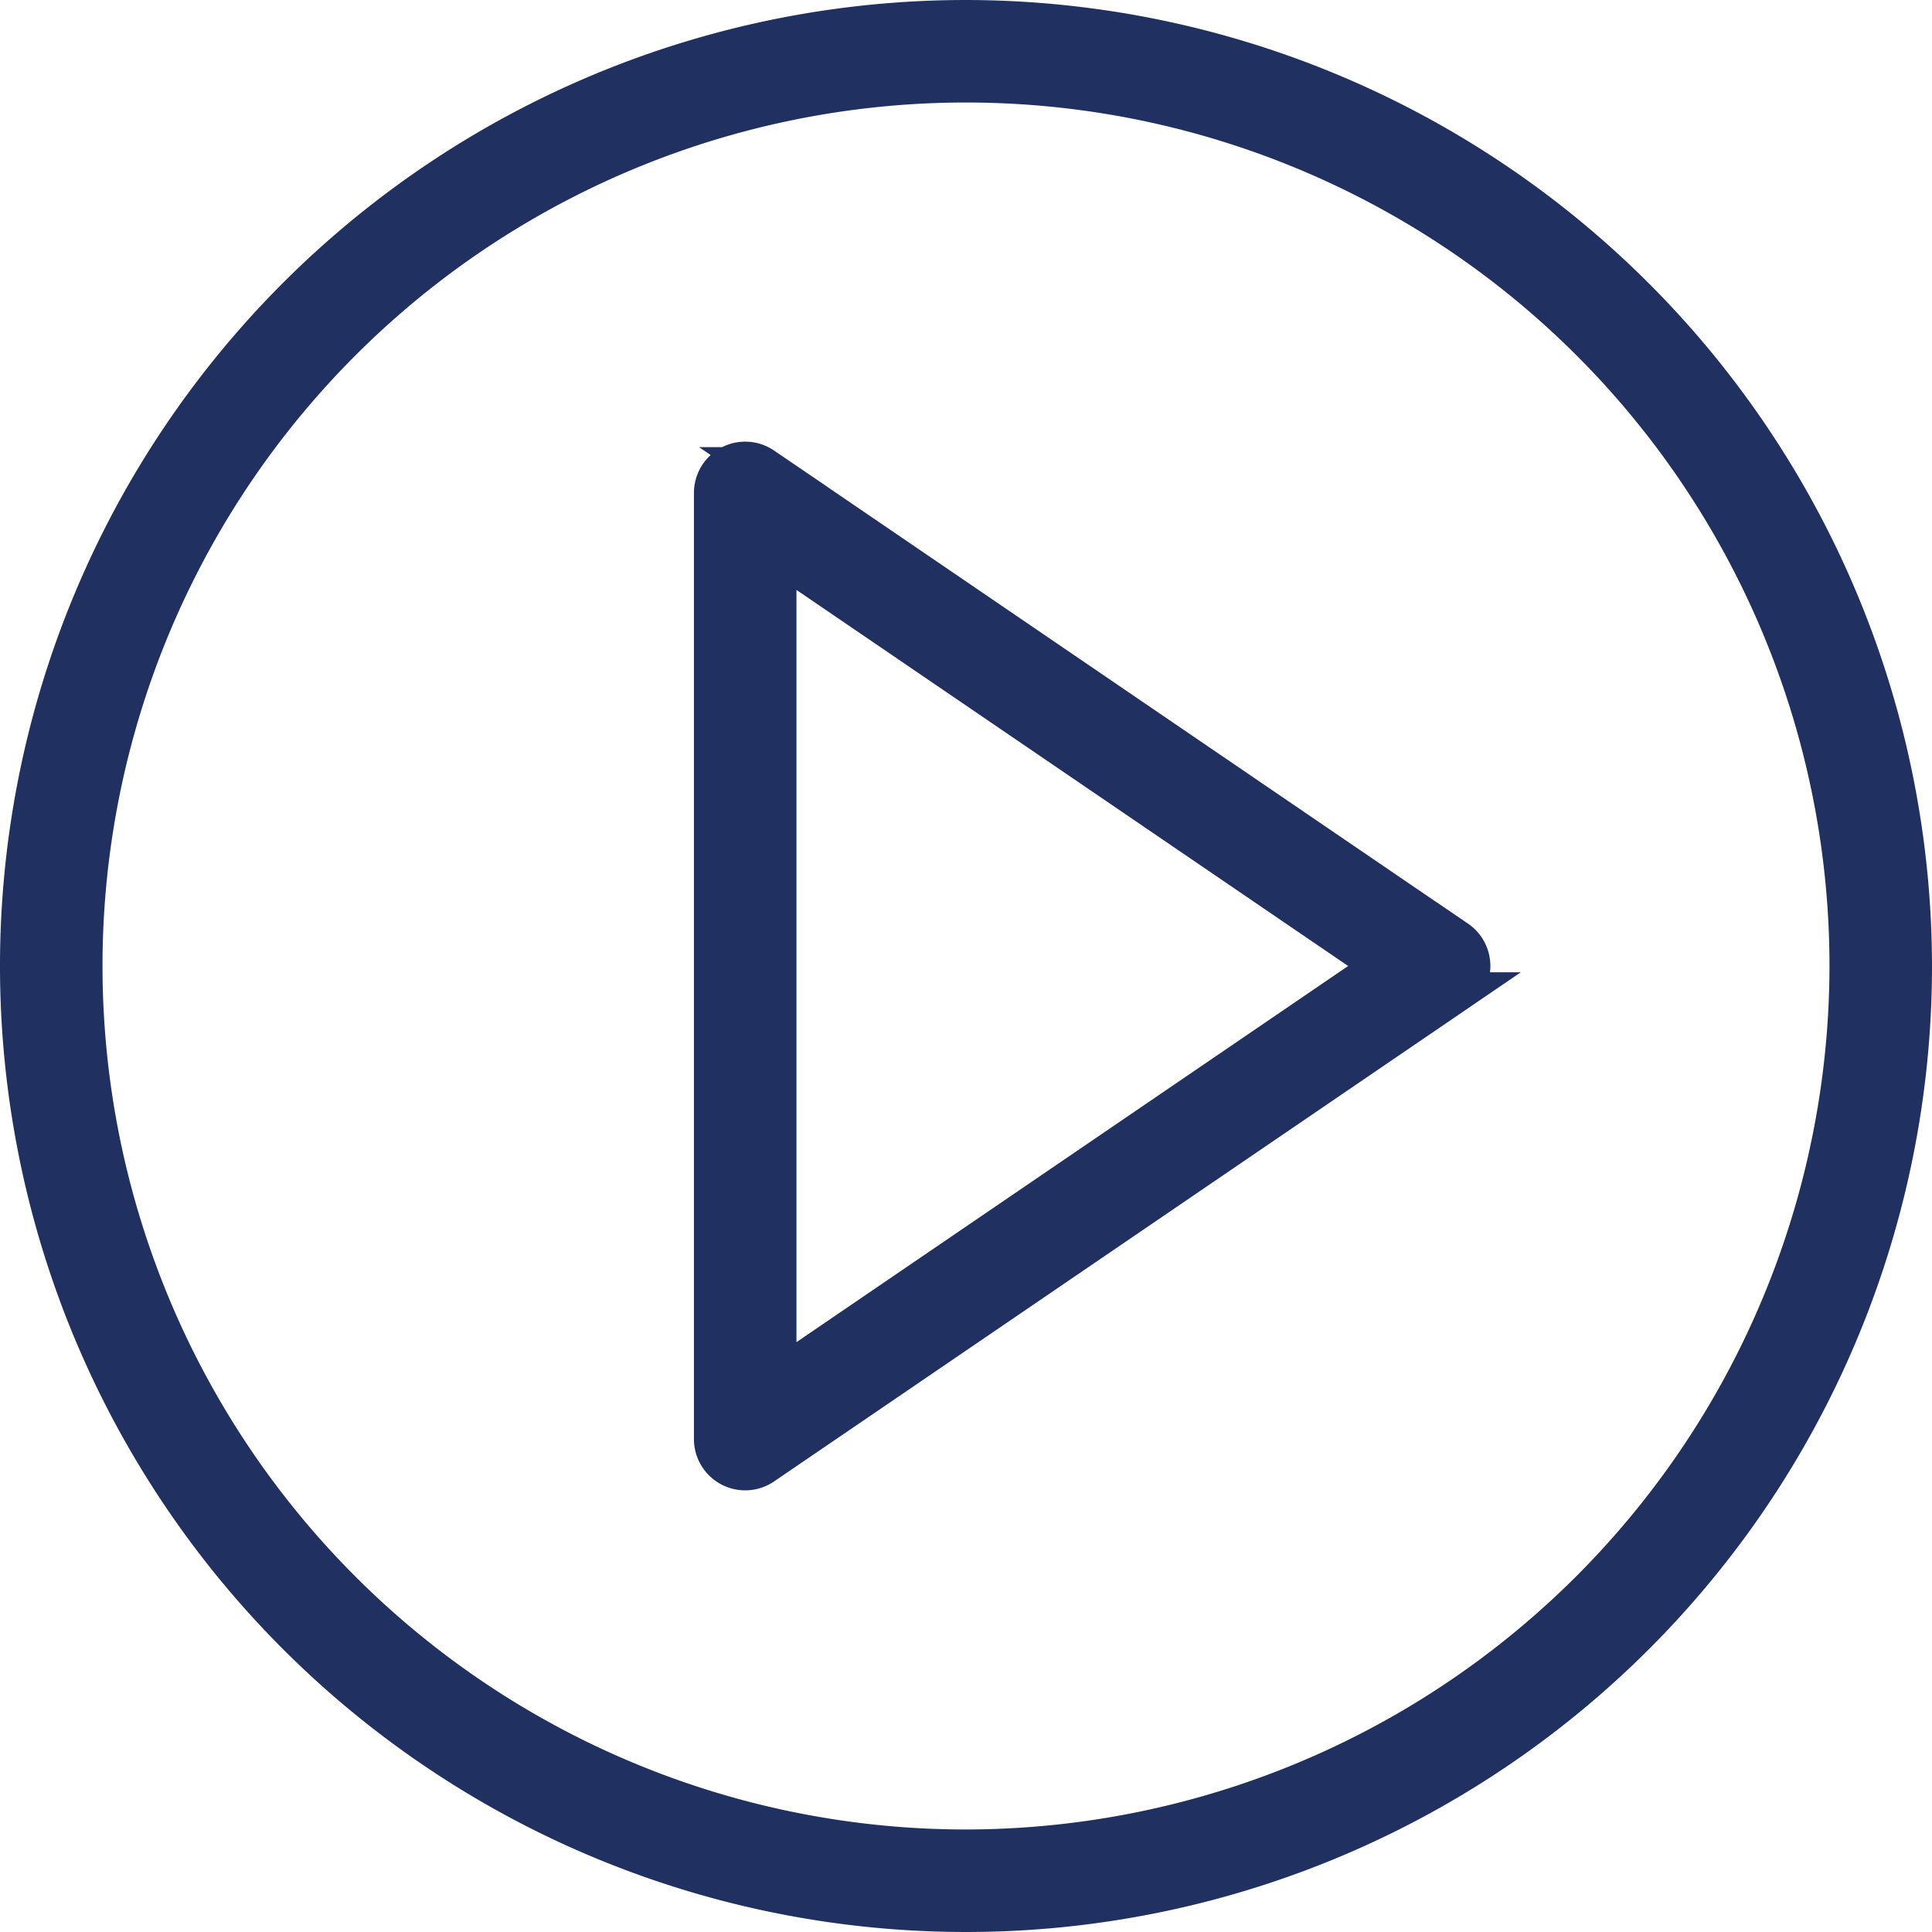 <svg xmlns="http://www.w3.org/2000/svg" width="24.5" height="24.5" viewBox="0 0 24.5 24.5">
  <g id="play-button_3_" data-name="play-button (3)" transform="translate(0.25 0.25)">
    <path id="Path_16166" data-name="Path 16166" d="M31.425,20.07l-8.8-6A.4.4,0,0,0,22,14.4v12a.4.4,0,0,0,.625.33l8.8-6a.4.4,0,0,0,0-.661ZM22.8,25.643V15.158L30.49,20.4Z" transform="translate(-13.2 -8.4)" fill="#203061" stroke="#203061" stroke-width="0.5"/>
    <path id="Path_16167" data-name="Path 16167" d="M12,0A12,12,0,1,0,24,12,12.014,12.014,0,0,0,12,0Zm0,23.2A11.2,11.2,0,1,1,23.2,12,11.213,11.213,0,0,1,12,23.2Z" fill="#203061" stroke="#203061" stroke-width="0.5"/>
  </g>
</svg>

